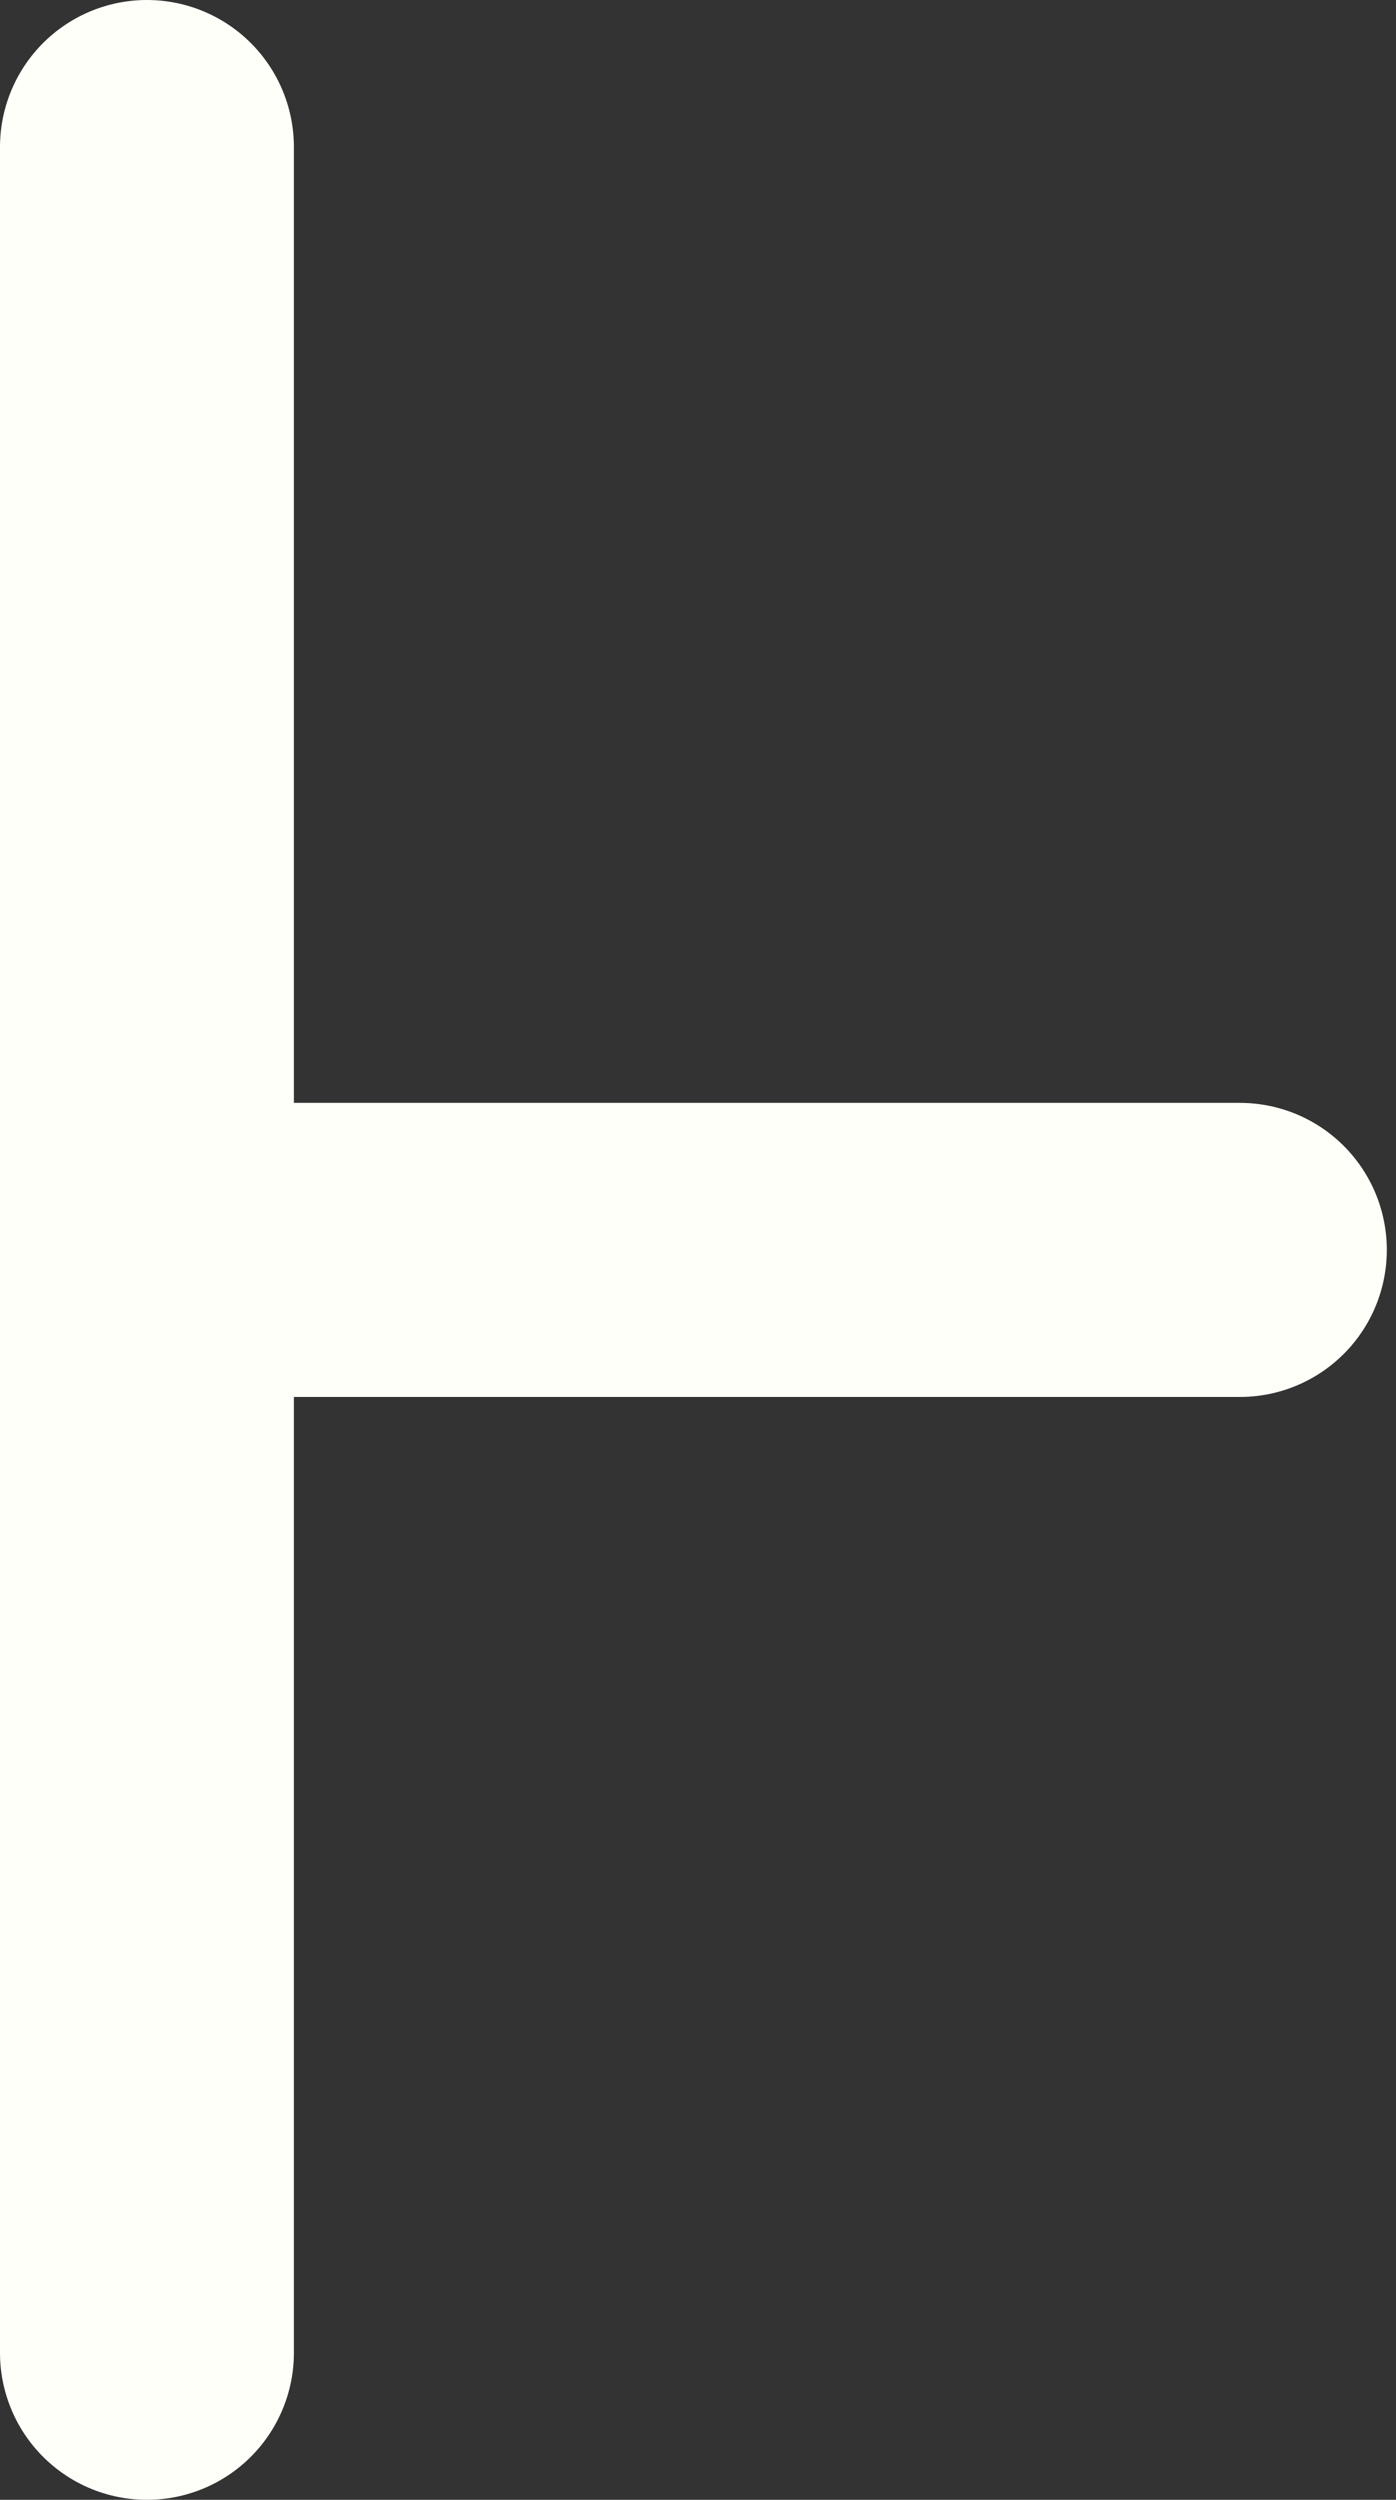 <svg width="76" height="136" viewBox="0 0 76 136" fill="none" xmlns="http://www.w3.org/2000/svg">
<rect x="0" y="0" width="76" height="136" fill="#333333" stroke="none"/>
<path id="Line 7" d="M8 8L8 68M8 128L8 68M8 68L67.5 68" stroke="#FFFFF9" stroke-width="16" stroke-linecap="round"/>
</svg>
